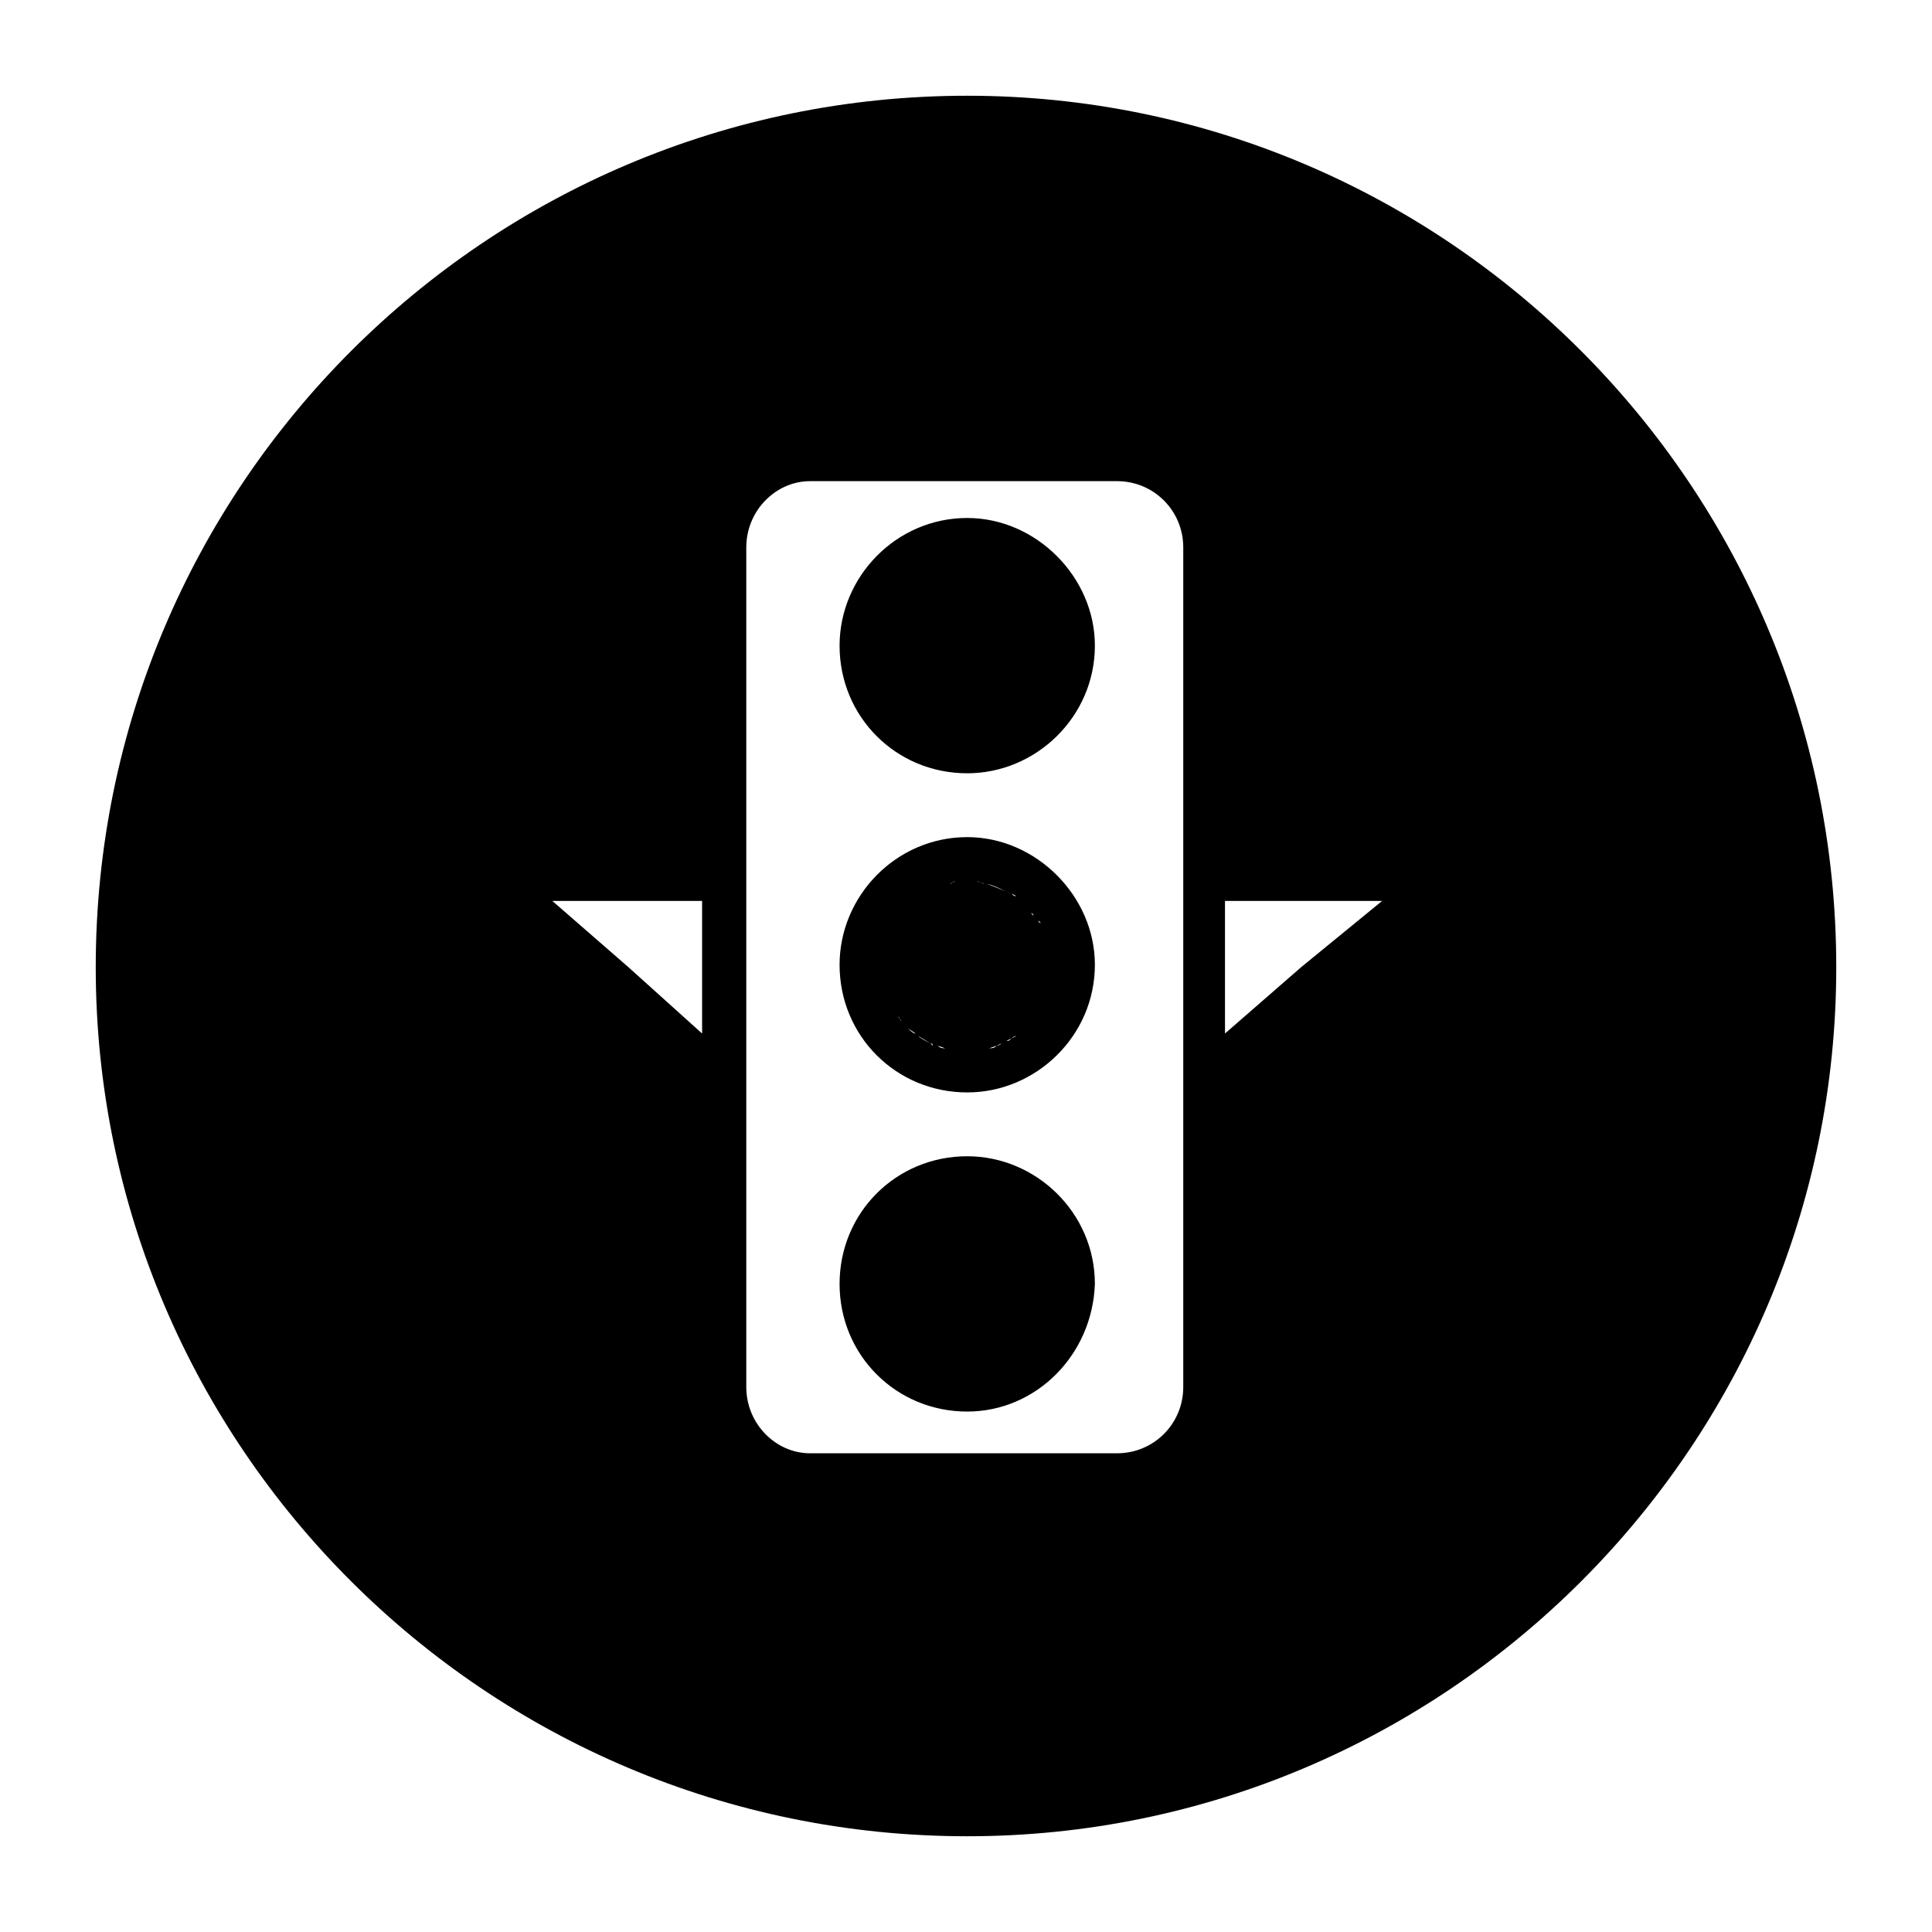 <?xml version="1.0" encoding="UTF-8"?>
<!DOCTYPE svg PUBLIC "-//W3C//DTD SVG 1.1//EN" "http://www.w3.org/Graphics/SVG/1.1/DTD/svg11.dtd">
<!-- Creator: CorelDRAW X7 -->
<svg xmlns="http://www.w3.org/2000/svg" xml:space="preserve" width="0.787in" height="0.787in" version="1.1" style="shape-rendering:geometricPrecision; text-rendering:geometricPrecision; image-rendering:optimizeQuality; fill-rule:evenodd; clip-rule:evenodd"
viewBox="0 0 787 787"
 xmlns:xlink="http://www.w3.org/1999/xlink">
 <defs>
  <style type="text/css">
   <![CDATA[
    .fil0 {fill:black}
   ]]>
  </style>
 </defs>
 <g id="Layer_x0020_1">
  <g>
   <path class="fil0" d="M394 39c195,0 354,159 354,355 0,195 -159,354 -354,354 -196,0 -355,-159 -355,-354 0,-196 159,-355 355,-355zm-108 382l0 0 0 0 0 -54 0 0 0 0 -61 0 0 0 0 0 0 0 0 0 31 27 30 27zm108 -106c-29,0 -52,-23 -52,-52 0,-28 23,-52 52,-52 28,0 52,24 52,52 0,29 -24,52 -52,52l0 0zm0 130c-29,0 -52,-23 -52,-52 0,-28 23,-52 52,-52 28,0 52,24 52,52l0 0c0,29 -24,52 -52,52l0 0zm0 130c-29,0 -52,-23 -52,-52 0,-29 23,-52 52,-52 28,0 52,23 52,52 0,0 0,0 0,0 -1,29 -24,52 -52,52zm88 -352c0,-15 -12,-27 -27,-27 0,0 0,0 0,0l-125 0c-14,0 -26,12 -26,27 0,0 0,0 0,0l0 342c0,15 12,27 26,27 0,0 0,0 0,0l125 0c15,0 27,-12 27,-27 0,0 0,0 0,0l0 -342zm17 144l0 0 0 0 0 54 0 0 0 0 31 -27 33 -27 -1 0 1 0 0 0 0 0 -64 0zm-82 52c-1,1 -1,1 -2,2l2 -2zm-2 2c0,0 -1,1 -1,1l1 -1zm-1 1c-1,0 -2,1 -2,1l2 -1zm-2 1c-1,1 -1,1 -2,1l2 -1zm-4 2c-1,1 -2,1 -2,1l2 -1zm-2 1c-1,1 -2,1 -3,1l3 -1zm-5 2c-1,0 -1,0 -2,0l2 0zm-2 0c-1,0 -1,0 -2,0l2 0zm-2 0c0,0 -1,0 -2,0l2 0zm-2 0c0,0 -1,0 -1,0 -1,0 -1,0 -2,0l3 0zm-3 0c-1,0 -1,0 -2,0l2 0zm-2 0c0,0 -1,0 -2,0l2 0zm-2 0c0,0 -1,0 -1,0l1 0zm-3 -1c-1,0 -2,0 -3,-1l3 1zm-3 -1c-1,0 -1,0 -2,0l2 0zm-2 0c0,-1 -1,-1 -1,-1l1 1zm-1 -1c-2,-1 -4,-2 -5,-3l5 3zm-6 -4c-1,0 -2,-1 -3,-2l3 2zm-3 -2c-1,-1 -1,-1 -1,-1l1 1zm-3 -3c0,-1 -1,-1 -1,-2l1 2zm-5 -36l0 0 0 0zm0 0l0 0 0 0zm0 -1l0 0 0 0zm0 0l0 0 0 0zm0 0l0 0 0 0zm0 0l0 0 0 0zm0 0l0 0 0 0zm25 -19c1,0 1,-1 2,-1l-2 1zm3 -1c1,0 3,0 4,0 1,0 2,0 3,0l-7 0zm8 0c1,0 2,1 3,1l-3 -1zm4 1c4,1 7,3 10,4l-10 -4zm10 4c1,1 1,1 2,1l-2 -1zm2 1c1,1 1,1 2,2l-2 -2zm2 2c1,1 1,1 2,2l-2 -2zm2 2c0,0 0,0 1,1l-1 -1zm1 1c0,0 1,1 1,1l-1 -1zm1 2c1,0 1,1 1,1l-1 -1zm2 2c0,0 1,1 1,1l-1 -1zm1 1c0,0 0,1 1,1l-1 -1zm1 2c0,0 0,0 1,1l-1 -1zm-62 3l0 0 0 0zm0 0l0 0 0 0zm0 -1l0 0 0 0zm0 0l0 0 0 0z"/>
  </g>
 </g>
</svg>
